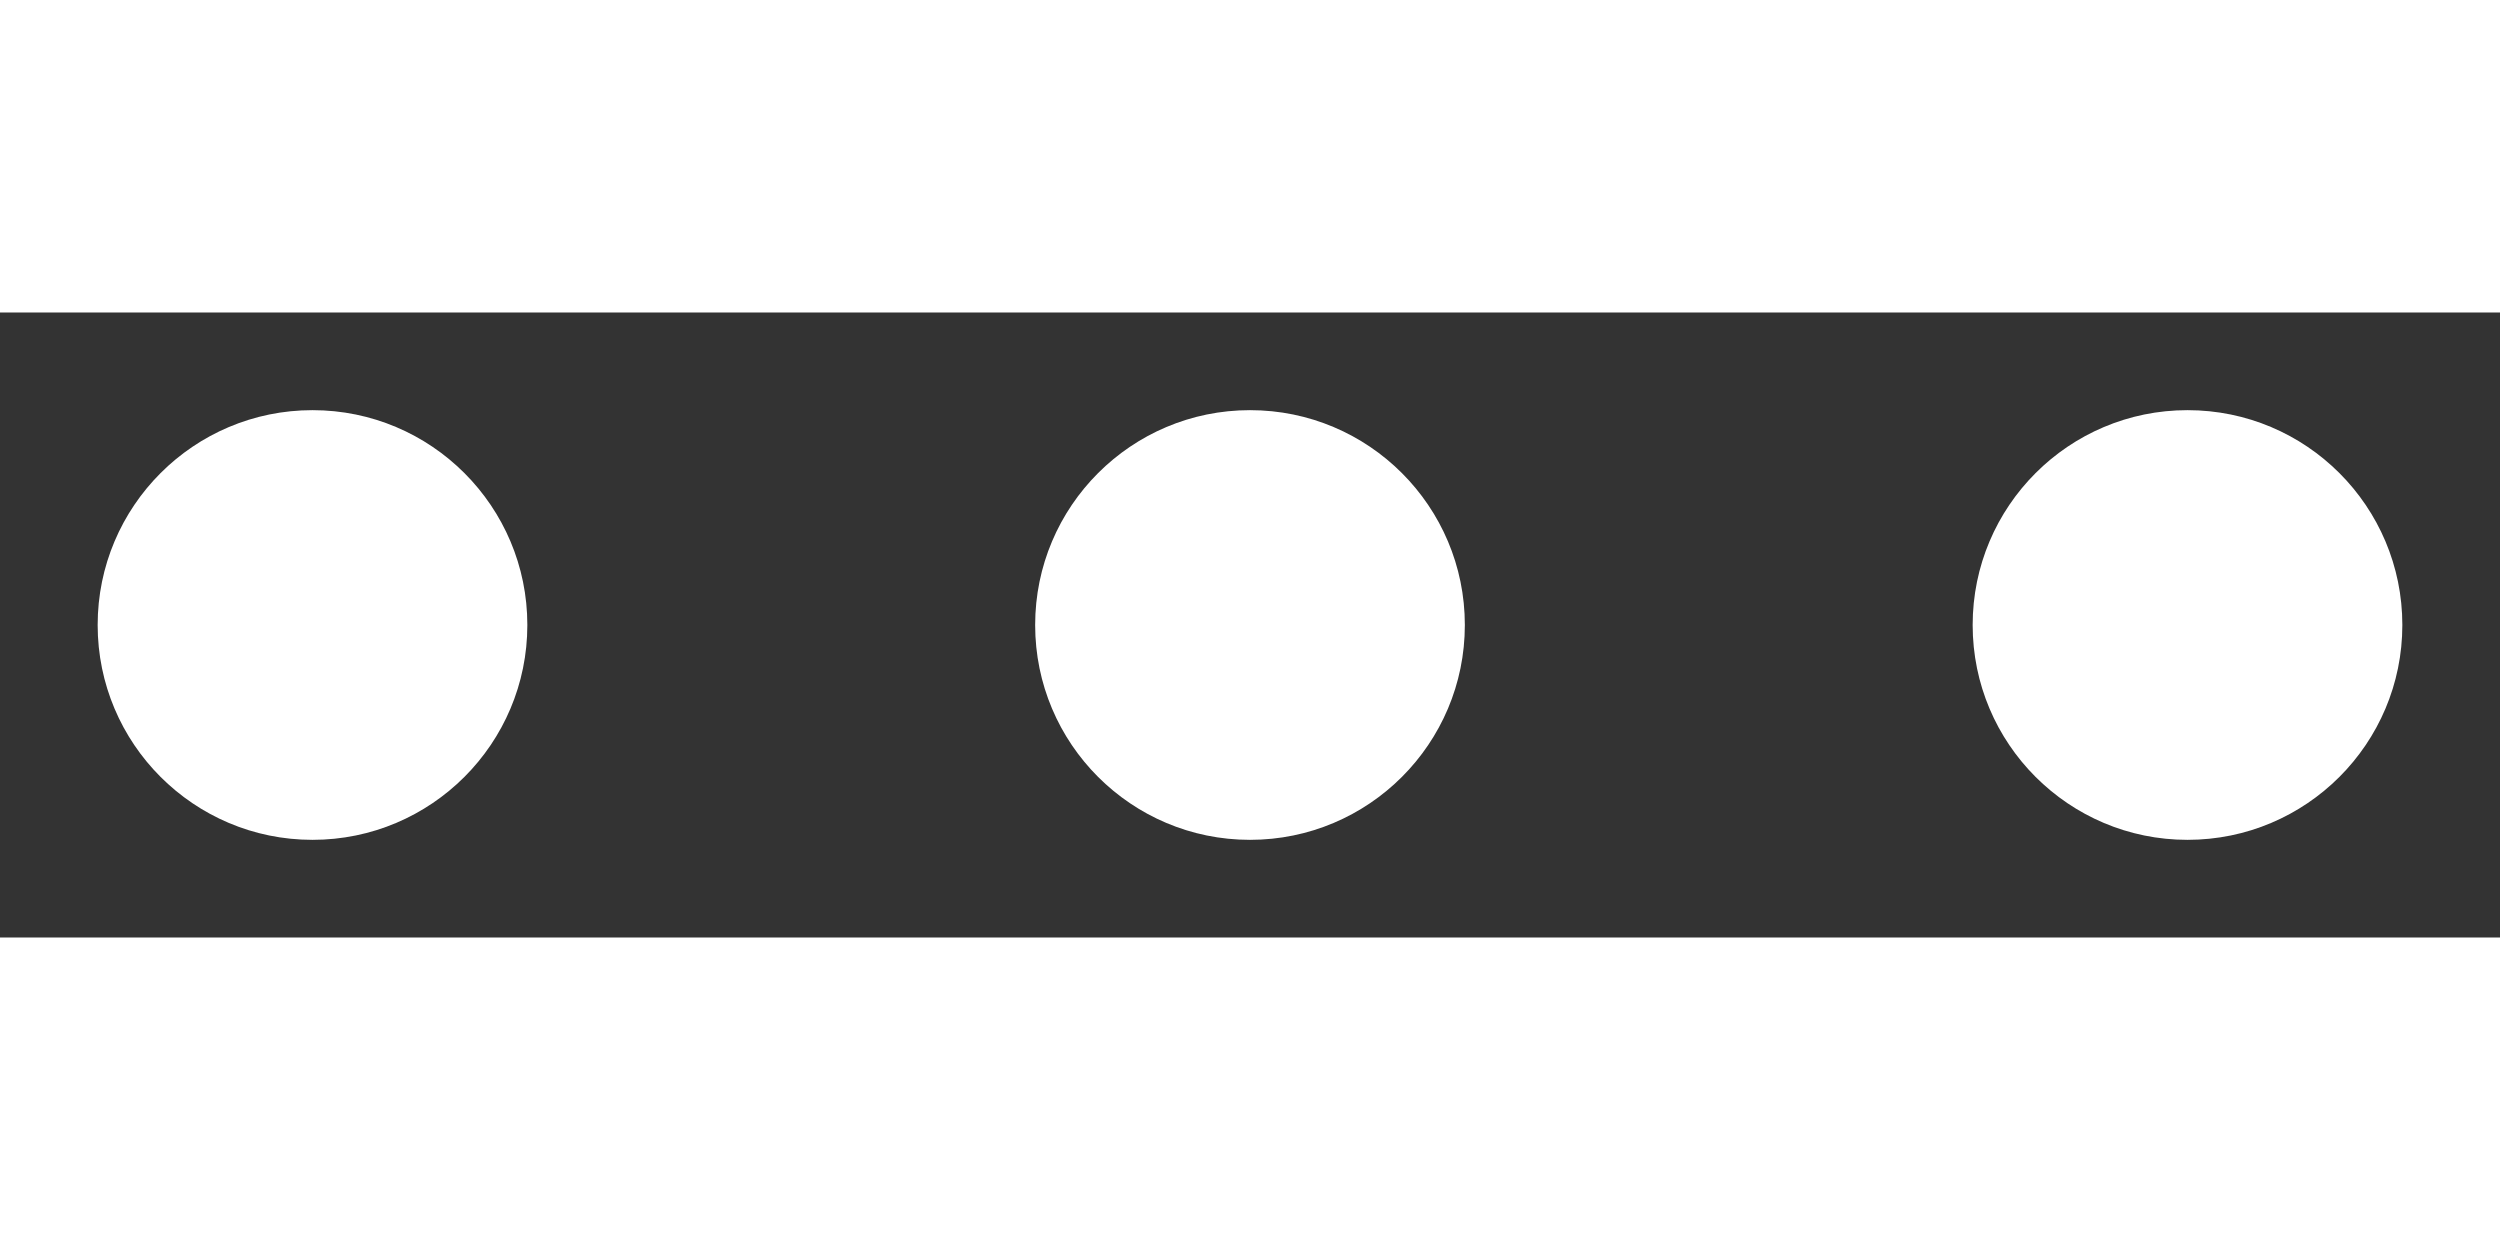 <?xml version="1.0" encoding="UTF-8" standalone="no"?>
    <svg xmlns:svg="http://www.w3.org/2000/svg" xmlns="http://www.w3.org/2000/svg" xmlns:xlink="http://www.w3.org/1999/xlink" version="1.0" width="32px" height="16px" viewBox="0 0 128 32" xml:space="preserve">
    <rect x="0" y="0" width="128" height="32" fill="#333333" stroke="none"/>
    <circle fill="#fff" cx="0" cy="0" r="11" transform="translate(16 16)">
        <animateTransform attributeName="transform" type="scale" additive="sum" values="1;1.42;1;1;1;1;1;1;1;1" dur="1350ms" repeatCount="indefinite"></animateTransform>
    </circle>
    <circle fill="#fff" cx="0" cy="0" r="11" transform="translate(64 16)">
        <animateTransform attributeName="transform" type="scale" additive="sum" values="1;1;1;1;1.42;1;1;1;1;1" dur="1350ms" repeatCount="indefinite"></animateTransform>
    </circle>
    <circle fill="#fff" cx="0" cy="0" r="11" transform="translate(112 16)">
        <animateTransform attributeName="transform" type="scale" additive="sum" values="1;1;1;1;1;1;1;1.42;1;1" dur="1350ms" repeatCount="indefinite"></animateTransform>
    </circle>
</svg>